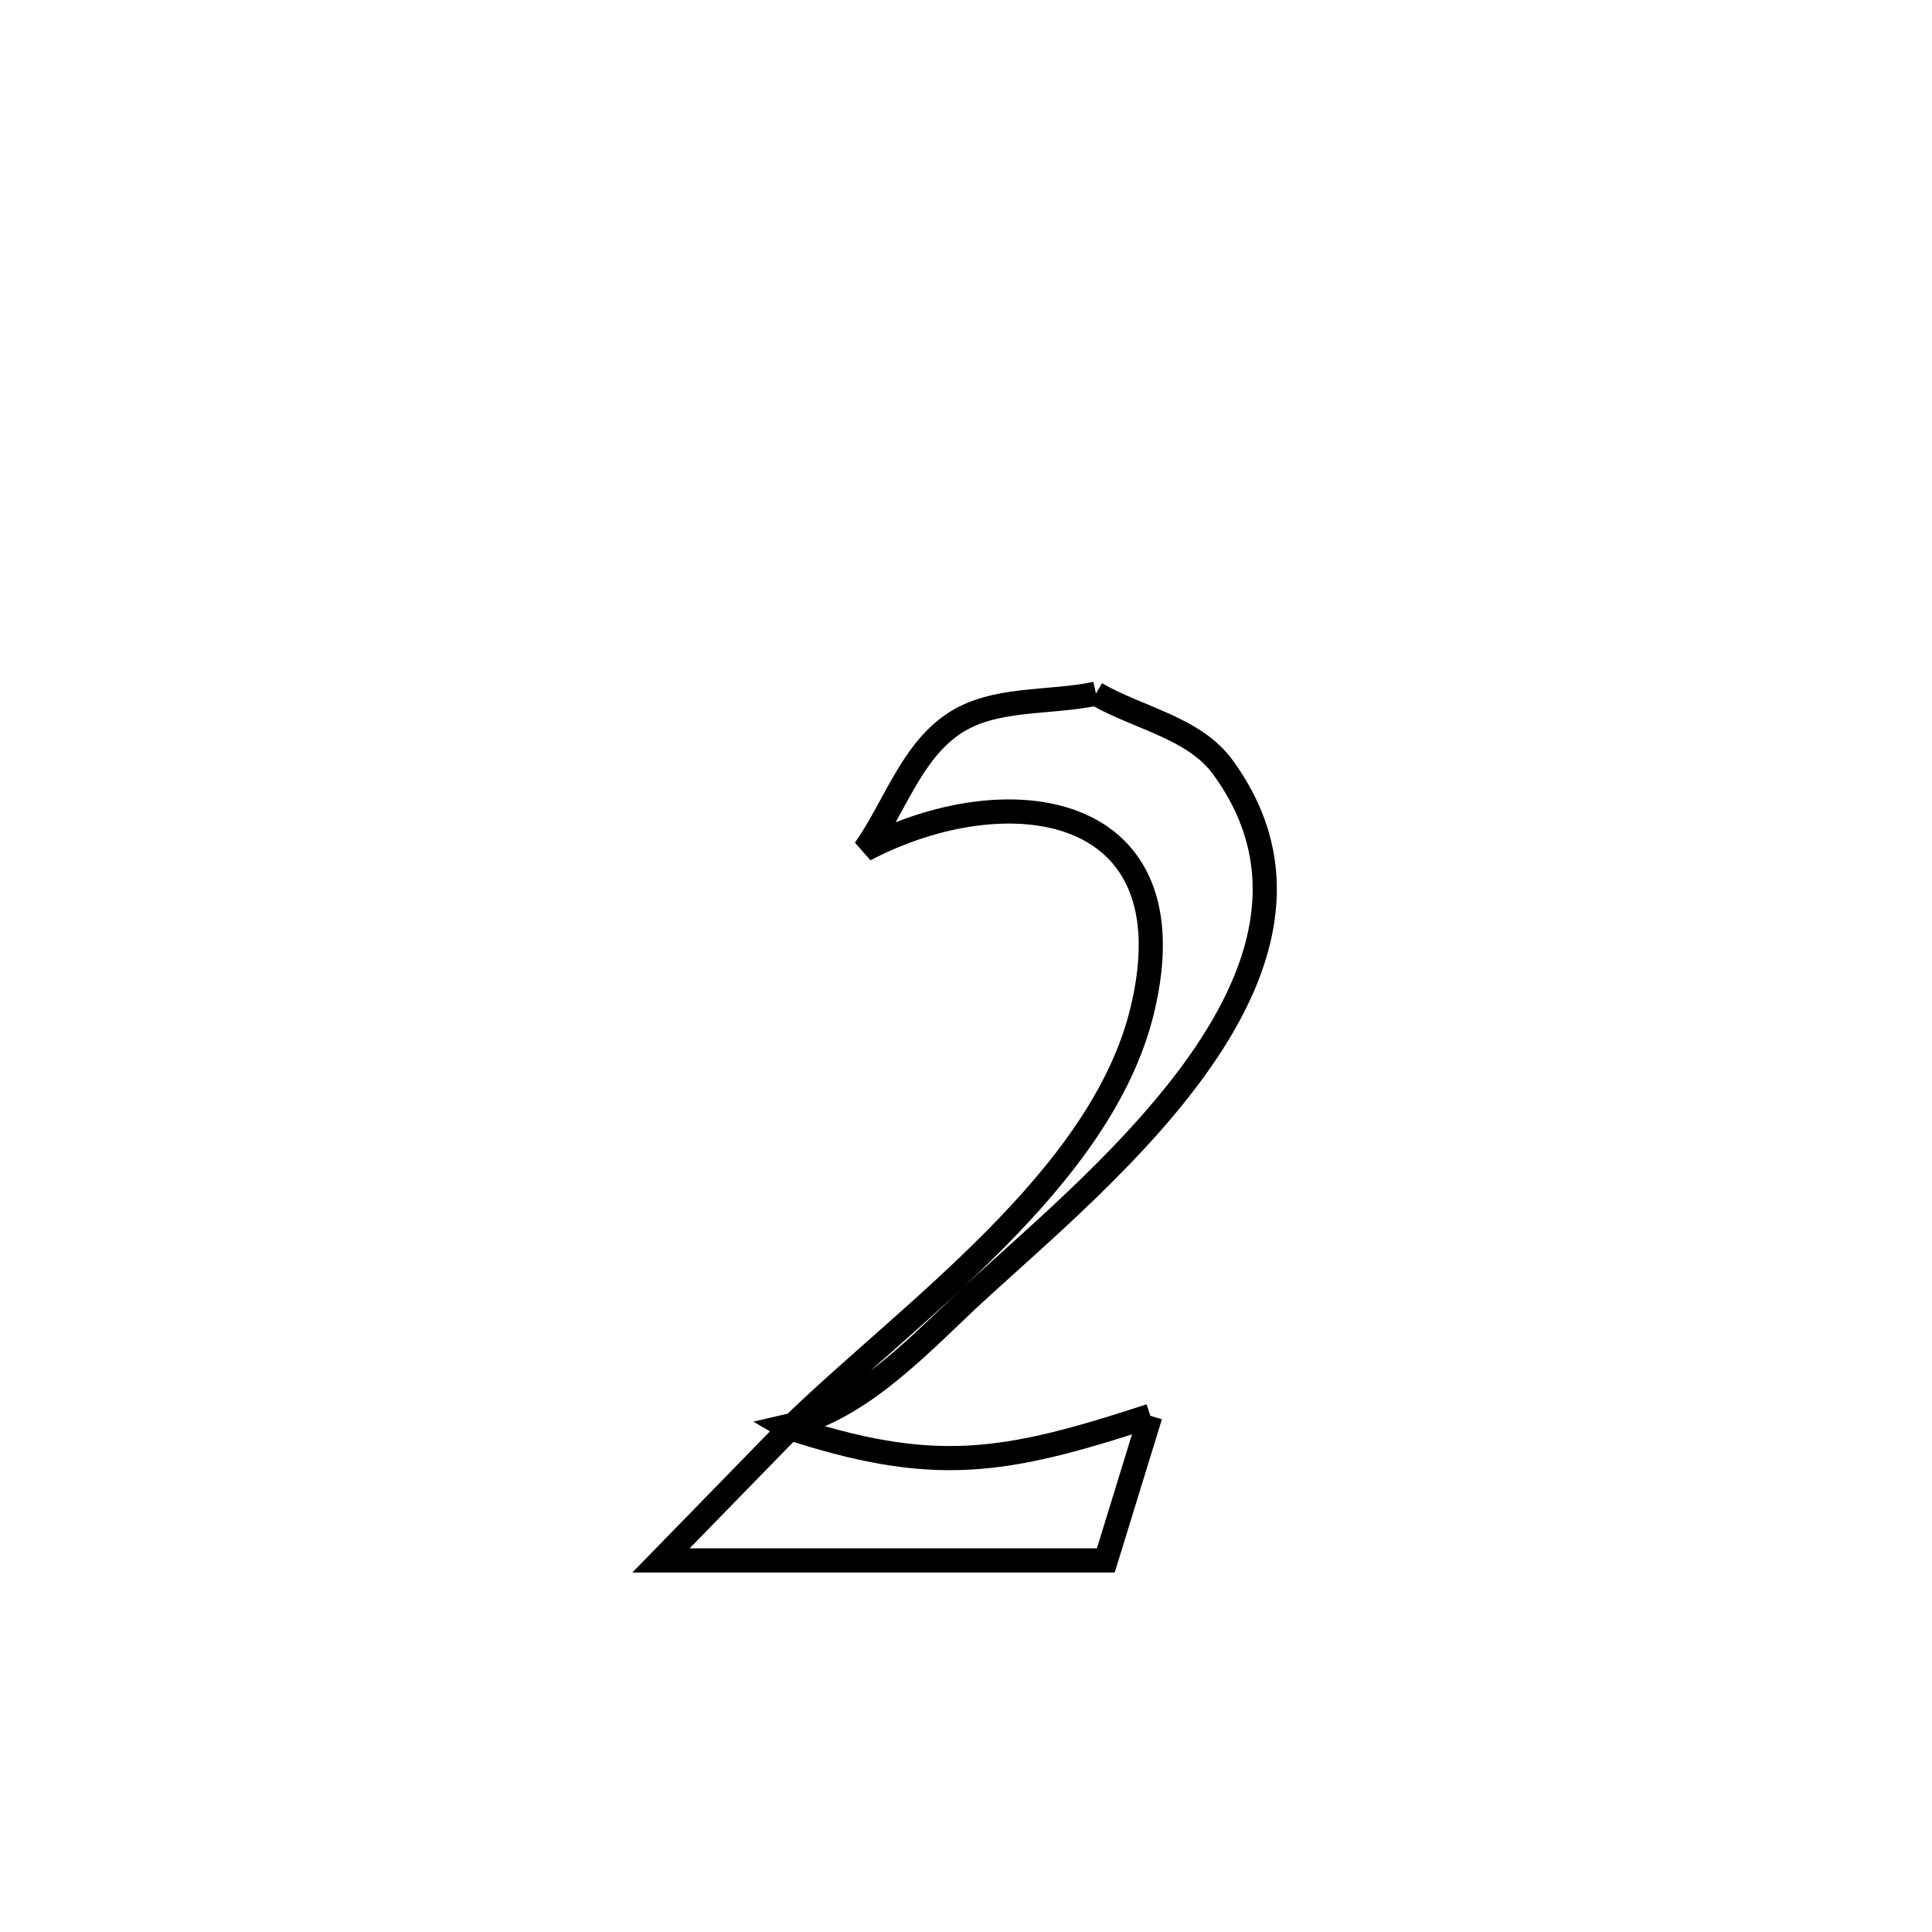 <svg xmlns="http://www.w3.org/2000/svg" viewBox="0.0 0.0 24.0 24.0" height="200px" width="200px"><path fill="none" stroke="black" stroke-width=".3" stroke-opacity="1.0"  filling="0" d="M13.614 8.617 L13.614 8.617 C14.14 8.922 14.834 9.04 15.191 9.531 C16.121 10.807 15.683 12.124 14.828 13.298 C13.972 14.472 12.7 15.502 11.959 16.203 C11.313 16.816 10.628 17.523 9.76 17.722 L9.806 17.749 C11.268 16.319 13.684 14.658 14.191 12.545 C14.815 9.949 12.517 9.626 10.743 10.554 L10.743 10.554 C11.11 10.034 11.316 9.348 11.845 8.992 C12.344 8.655 13.024 8.742 13.614 8.617 L13.614 8.617"></path>
<path fill="none" stroke="black" stroke-width=".3" stroke-opacity="1.0"  filling="0" d="M14.29 17.587 L14.29 17.587 C14.106 18.186 13.922 18.785 13.737 19.384 L13.737 19.384 C11.895 19.384 10.053 19.384 8.211 19.384 L8.211 19.384 C8.666 18.917 9.344 18.223 9.805 17.749 L9.76 17.723 C11.594 18.328 12.46 18.188 14.29 17.587 L14.29 17.587"></path></svg>